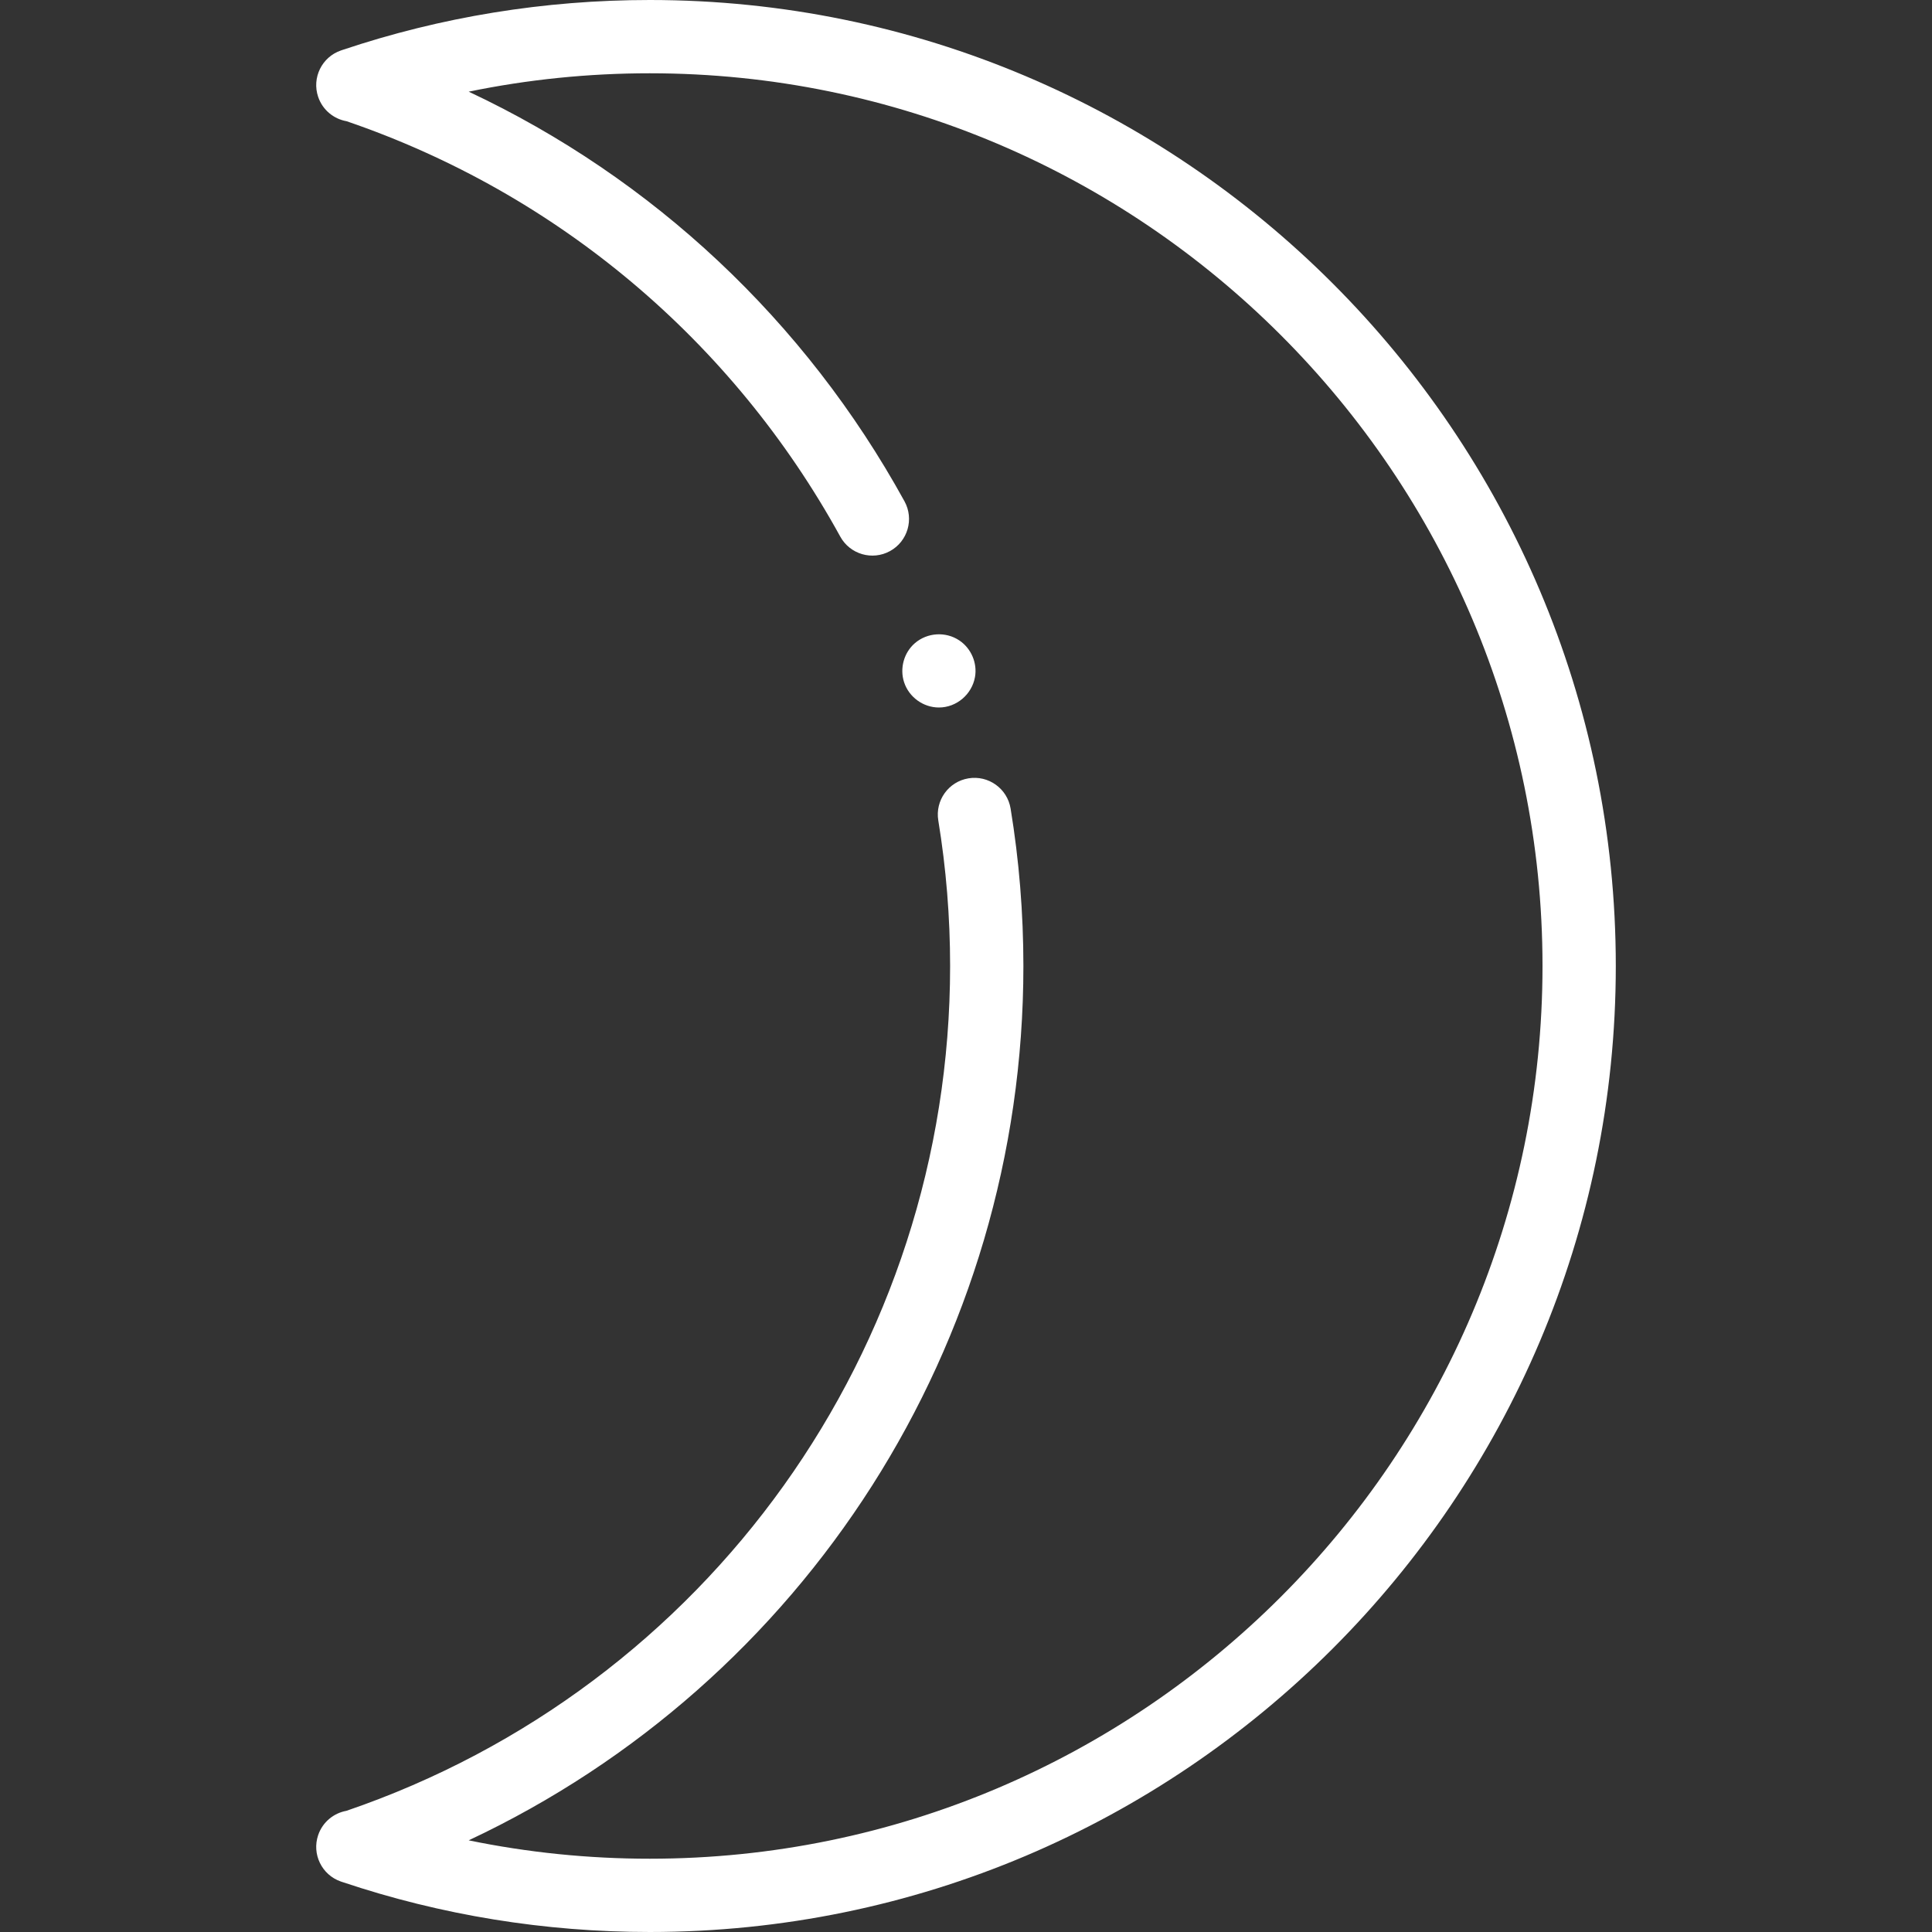 <?xml version="1.0" encoding="iso-8859-1"?>
<!-- Generator: Adobe Illustrator 19.0.0, SVG Export Plug-In . SVG Version: 6.00 Build 0)  -->
<svg xmlns="http://www.w3.org/2000/svg" xmlns:xlink="http://www.w3.org/1999/xlink" version="1.1" id="Layer_1" x="0px" y="0px" viewBox="0 0 395.447 395.447" style="enable-background:new 0 0 395.447 395.447;" xml:space="preserve" width="512px" height="512px">
<rect x="0" y="0" width="395.447" height="395.447" fill="#333333" stroke="none"/>
<g>
	<g>
		<g>
			<path d="M133.002,0C111.47,0,90.293,3.444,70.055,10.236c-0.036,0.013-0.073,0.025-0.11,0.037l-0.138,0.047     c-3.917,1.334-6.014,5.588-4.687,9.506c0.912,2.693,3.204,4.528,5.821,4.985c43.142,14.762,79.002,44.925,101.048,85.025     c1.996,3.629,6.556,4.955,10.186,2.959c3.63-1.996,4.954-6.556,2.959-10.186c-20.33-36.98-51.521-66.149-89.2-83.847     C108.067,16.261,120.468,15,133.002,15c100.754,0,182.723,81.97,182.723,182.724s-81.97,182.724-182.724,182.724     c-12.534,0-24.935-1.261-37.069-3.762c68.741-32.27,113.539-101.593,113.539-178.962c0-10.817-0.881-21.659-2.619-32.227     c-0.672-4.087-4.527-6.855-8.617-6.184c-4.088,0.672-6.856,4.53-6.184,8.617c1.606,9.766,2.42,19.79,2.42,29.793     c0,78.281-49.611,147.644-123.564,172.921c-2.595,0.465-4.866,2.287-5.779,4.957c-1.337,3.907,0.736,8.159,4.635,9.513     l0.128,0.044c0.068,0.023,0.138,0.046,0.207,0.068c20.224,6.783,41.386,10.221,62.904,10.221     c109.025,0,197.724-88.697,197.724-197.723S242.027,0,133.002,0z" fill="#FFFFFF"/>
			<path d="M192.178,144.813c3.619,0,6.746-2.683,7.383-6.221c0.519-2.885-0.785-5.899-3.223-7.519     c-2.782-1.849-6.527-1.612-9.062,0.559c-2.273,1.947-3.155,5.192-2.219,8.029C186.057,142.695,188.977,144.813,192.178,144.813z" fill="#FFFFFF"/>
		</g>
	</g>
</g>
<g>
</g>
<g>
</g>
<g>
</g>
<g>
</g>
<g>
</g>
<g>
</g>
<g>
</g>
<g>
</g>
<g>
</g>
<g>
</g>
<g>
</g>
<g>
</g>
<g>
</g>
<g>
</g>
<g>
</g>
</svg>
